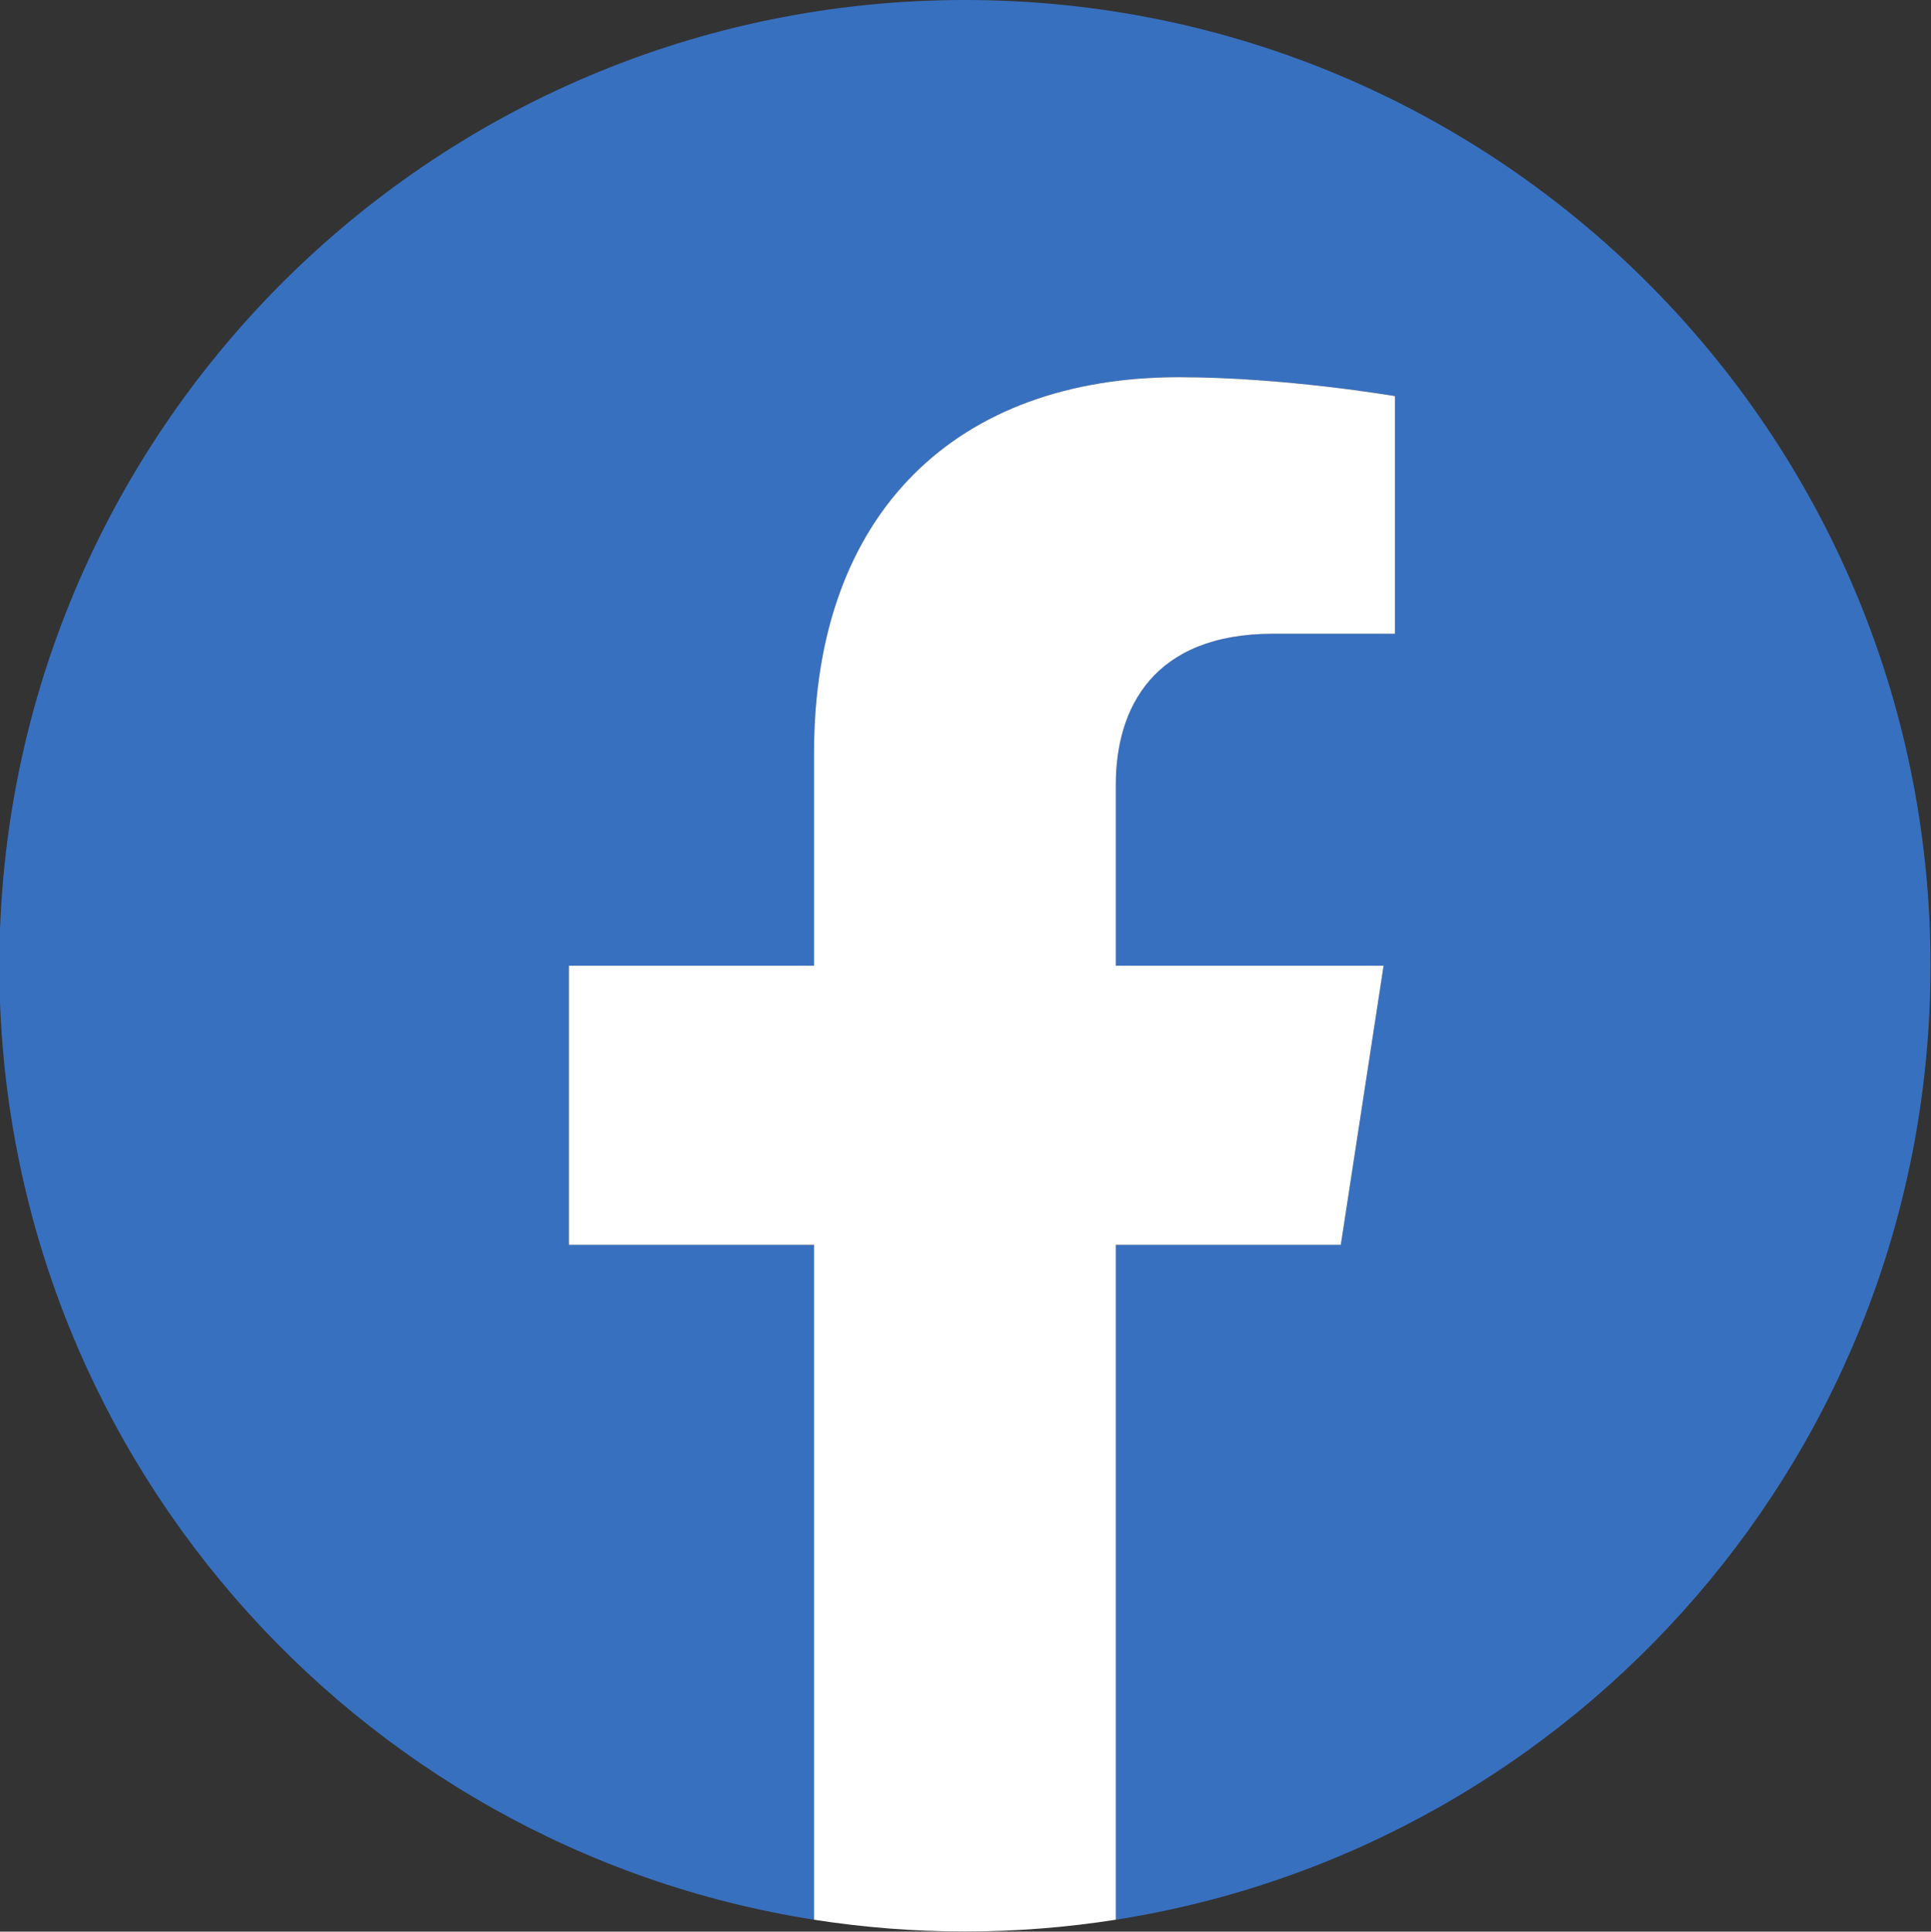 <?xml version="1.0" encoding="UTF-8" standalone="no"?>
<!DOCTYPE svg PUBLIC "-//W3C//DTD SVG 1.1//EN" "http://www.w3.org/Graphics/SVG/1.1/DTD/svg11.dtd">
<!-- Created with Vectornator (http://vectornator.io/) -->
<svg height="100%" stroke-miterlimit="10" style="fill-rule:nonzero;clip-rule:evenodd;stroke-linecap:round;stroke-linejoin:round;" version="1.1" viewBox="0 0 47.17 47.18" width="100%" xml:space="preserve" xmlns="http://www.w3.org/2000/svg" xmlns:xlink="http://www.w3.org/1999/xlink">
<rect x="0" y="0" width="47.17" height="47.18" fill="#333333" stroke="none"/>
<defs/>
<clipPath id="ArtboardFrame">
<rect height="47.18" width="47.17" x="0" y="0"/>
</clipPath>
<g clip-path="url(#ArtboardFrame)" id="Capa-1">
<g opacity="1">
<path d="M47.158 23.588C47.158 10.561 36.599 0 23.572 0C10.544 0-0.016 10.561-0.016 23.588C-0.016 35.361 8.609 45.119 19.885 46.889L19.885 30.405L13.897 30.405L13.897 23.588L19.885 23.588L19.885 18.391C19.885 12.479 23.408 9.213 28.796 9.213C31.376 9.213 34.075 9.675 34.075 9.675L34.075 15.479L31.101 15.479C28.171 15.479 27.257 17.297 27.257 19.163L27.257 23.588L33.798 23.588L32.753 30.405L27.257 30.405L27.257 46.889C38.533 45.119 47.158 35.361 47.158 23.588" fill="#3870c0" fill-rule="nonzero" opacity="1" stroke="none"/>
<path d="M32.753 30.405L33.798 23.588L27.257 23.588L27.257 19.163C27.257 17.297 28.171 15.479 31.101 15.479L34.075 15.479L34.075 9.675C34.075 9.675 31.376 9.213 28.796 9.213C23.408 9.213 19.885 12.479 19.885 18.391L19.885 23.588L13.897 23.588L13.897 30.405L19.885 30.405L19.885 46.889C21.087 47.077 22.317 47.176 23.572 47.176C24.825 47.176 26.056 47.077 27.257 46.889L27.257 30.405L32.753 30.405" fill="#ffffff" fill-rule="nonzero" opacity="1" stroke="none"/>
</g>
</g>
</svg>

